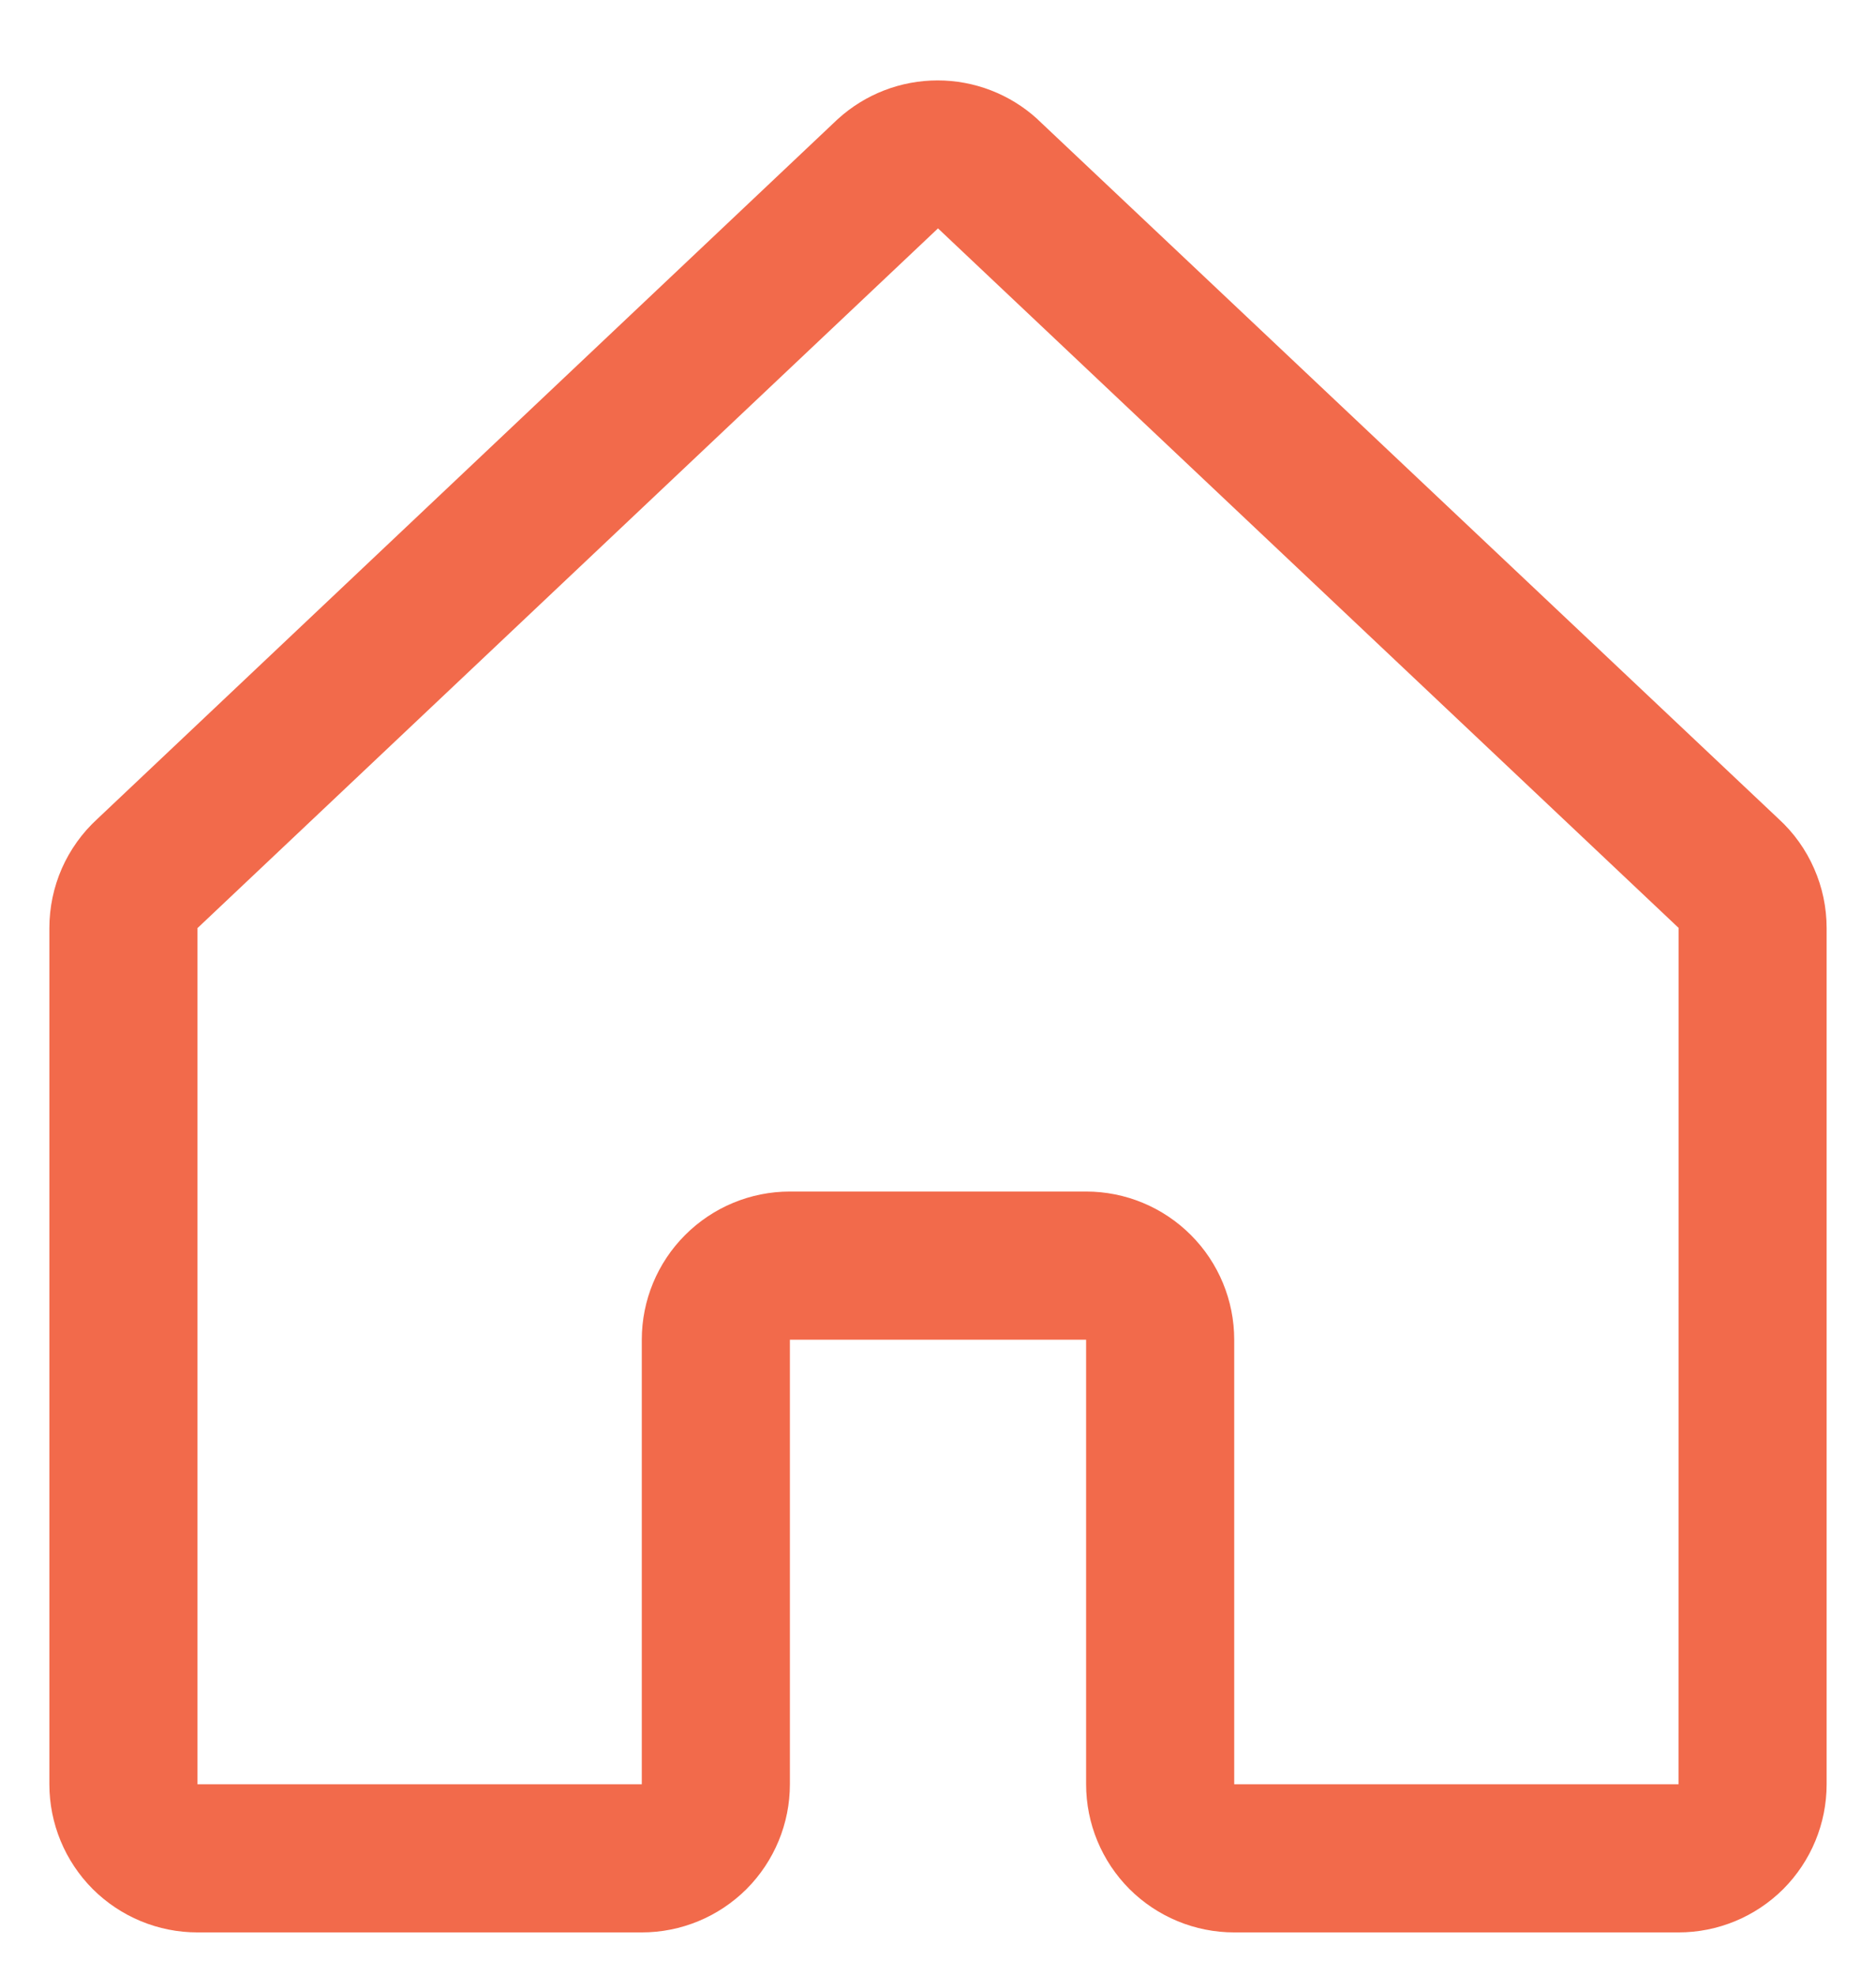 <svg width="19" height="20" viewBox="0 0 19 20" fill="none" xmlns="http://www.w3.org/2000/svg">
<path d="M18.015 8.291L10.515 1.214C10.512 1.211 10.508 1.208 10.505 1.204C10.229 0.953 9.869 0.814 9.496 0.814C9.123 0.814 8.763 0.953 8.487 1.204L8.476 1.214L0.985 8.291C0.832 8.431 0.71 8.602 0.626 8.792C0.543 8.982 0.5 9.187 0.5 9.395V18.062C0.5 18.46 0.658 18.841 0.939 19.123C1.221 19.404 1.602 19.562 2 19.562H6.5C6.898 19.562 7.279 19.404 7.561 19.123C7.842 18.841 8 18.46 8 18.062V13.562H11V18.062C11 18.46 11.158 18.841 11.439 19.123C11.721 19.404 12.102 19.562 12.5 19.562H17C17.398 19.562 17.779 19.404 18.061 19.123C18.342 18.841 18.5 18.46 18.5 18.062V9.395C18.5 9.187 18.457 8.982 18.373 8.792C18.29 8.602 18.168 8.431 18.015 8.291ZM17 18.062H12.5V13.562C12.5 13.164 12.342 12.783 12.061 12.502C11.779 12.22 11.398 12.062 11 12.062H8C7.602 12.062 7.221 12.22 6.939 12.502C6.658 12.783 6.5 13.164 6.5 13.562V18.062H2V9.395L2.01 9.386L9.5 2.312L16.991 9.384L17.001 9.393L17 18.062Z" fill="#F26A4B"/>
</svg>
